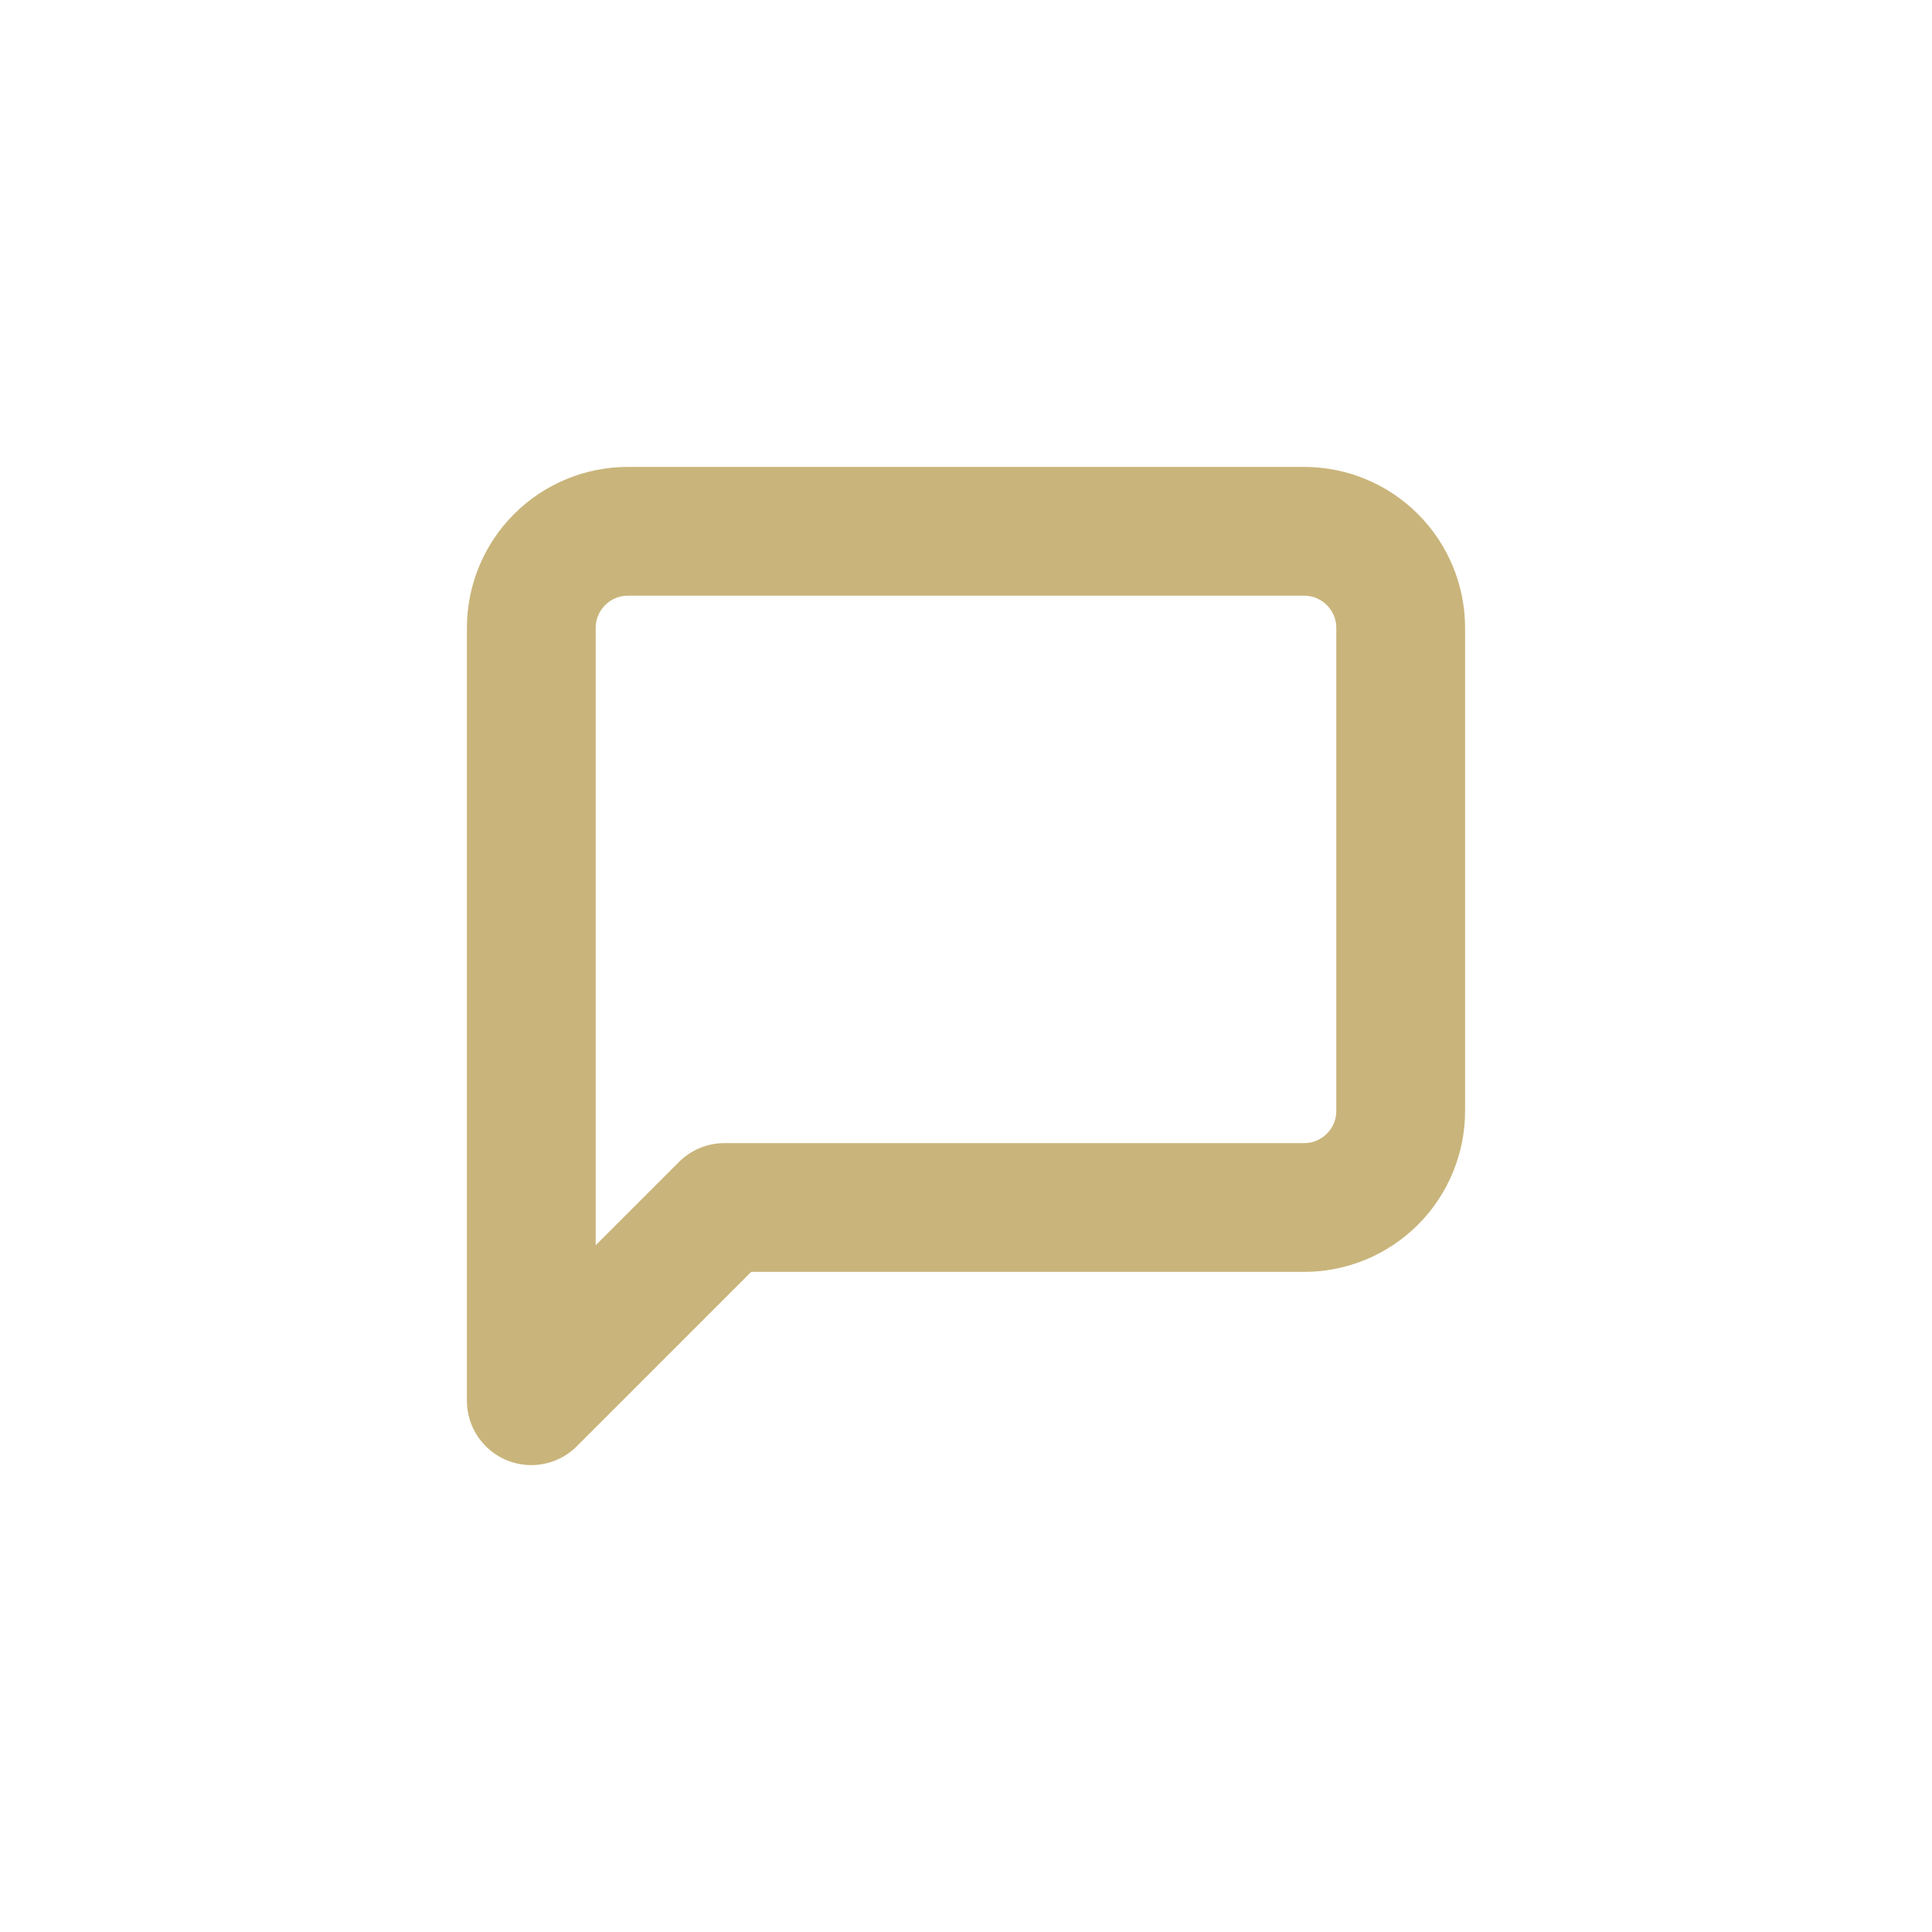 <svg width="60" height="60" viewBox="0 0 60 60" fill="none" xmlns="http://www.w3.org/2000/svg">
<path d="M43.5 34.5C43.5 35.296 43.184 36.059 42.621 36.621C42.059 37.184 41.296 37.5 40.5 37.5H22.5L16.5 43.5V19.5C16.5 18.704 16.816 17.941 17.379 17.379C17.941 16.816 18.704 16.5 19.5 16.5H40.5C41.296 16.5 42.059 16.816 42.621 17.379C43.184 17.941 43.5 18.704 43.5 19.5V34.5Z" stroke="#C9B57B" stroke-width="4" stroke-linecap="round" stroke-linejoin="round"/>
</svg>
